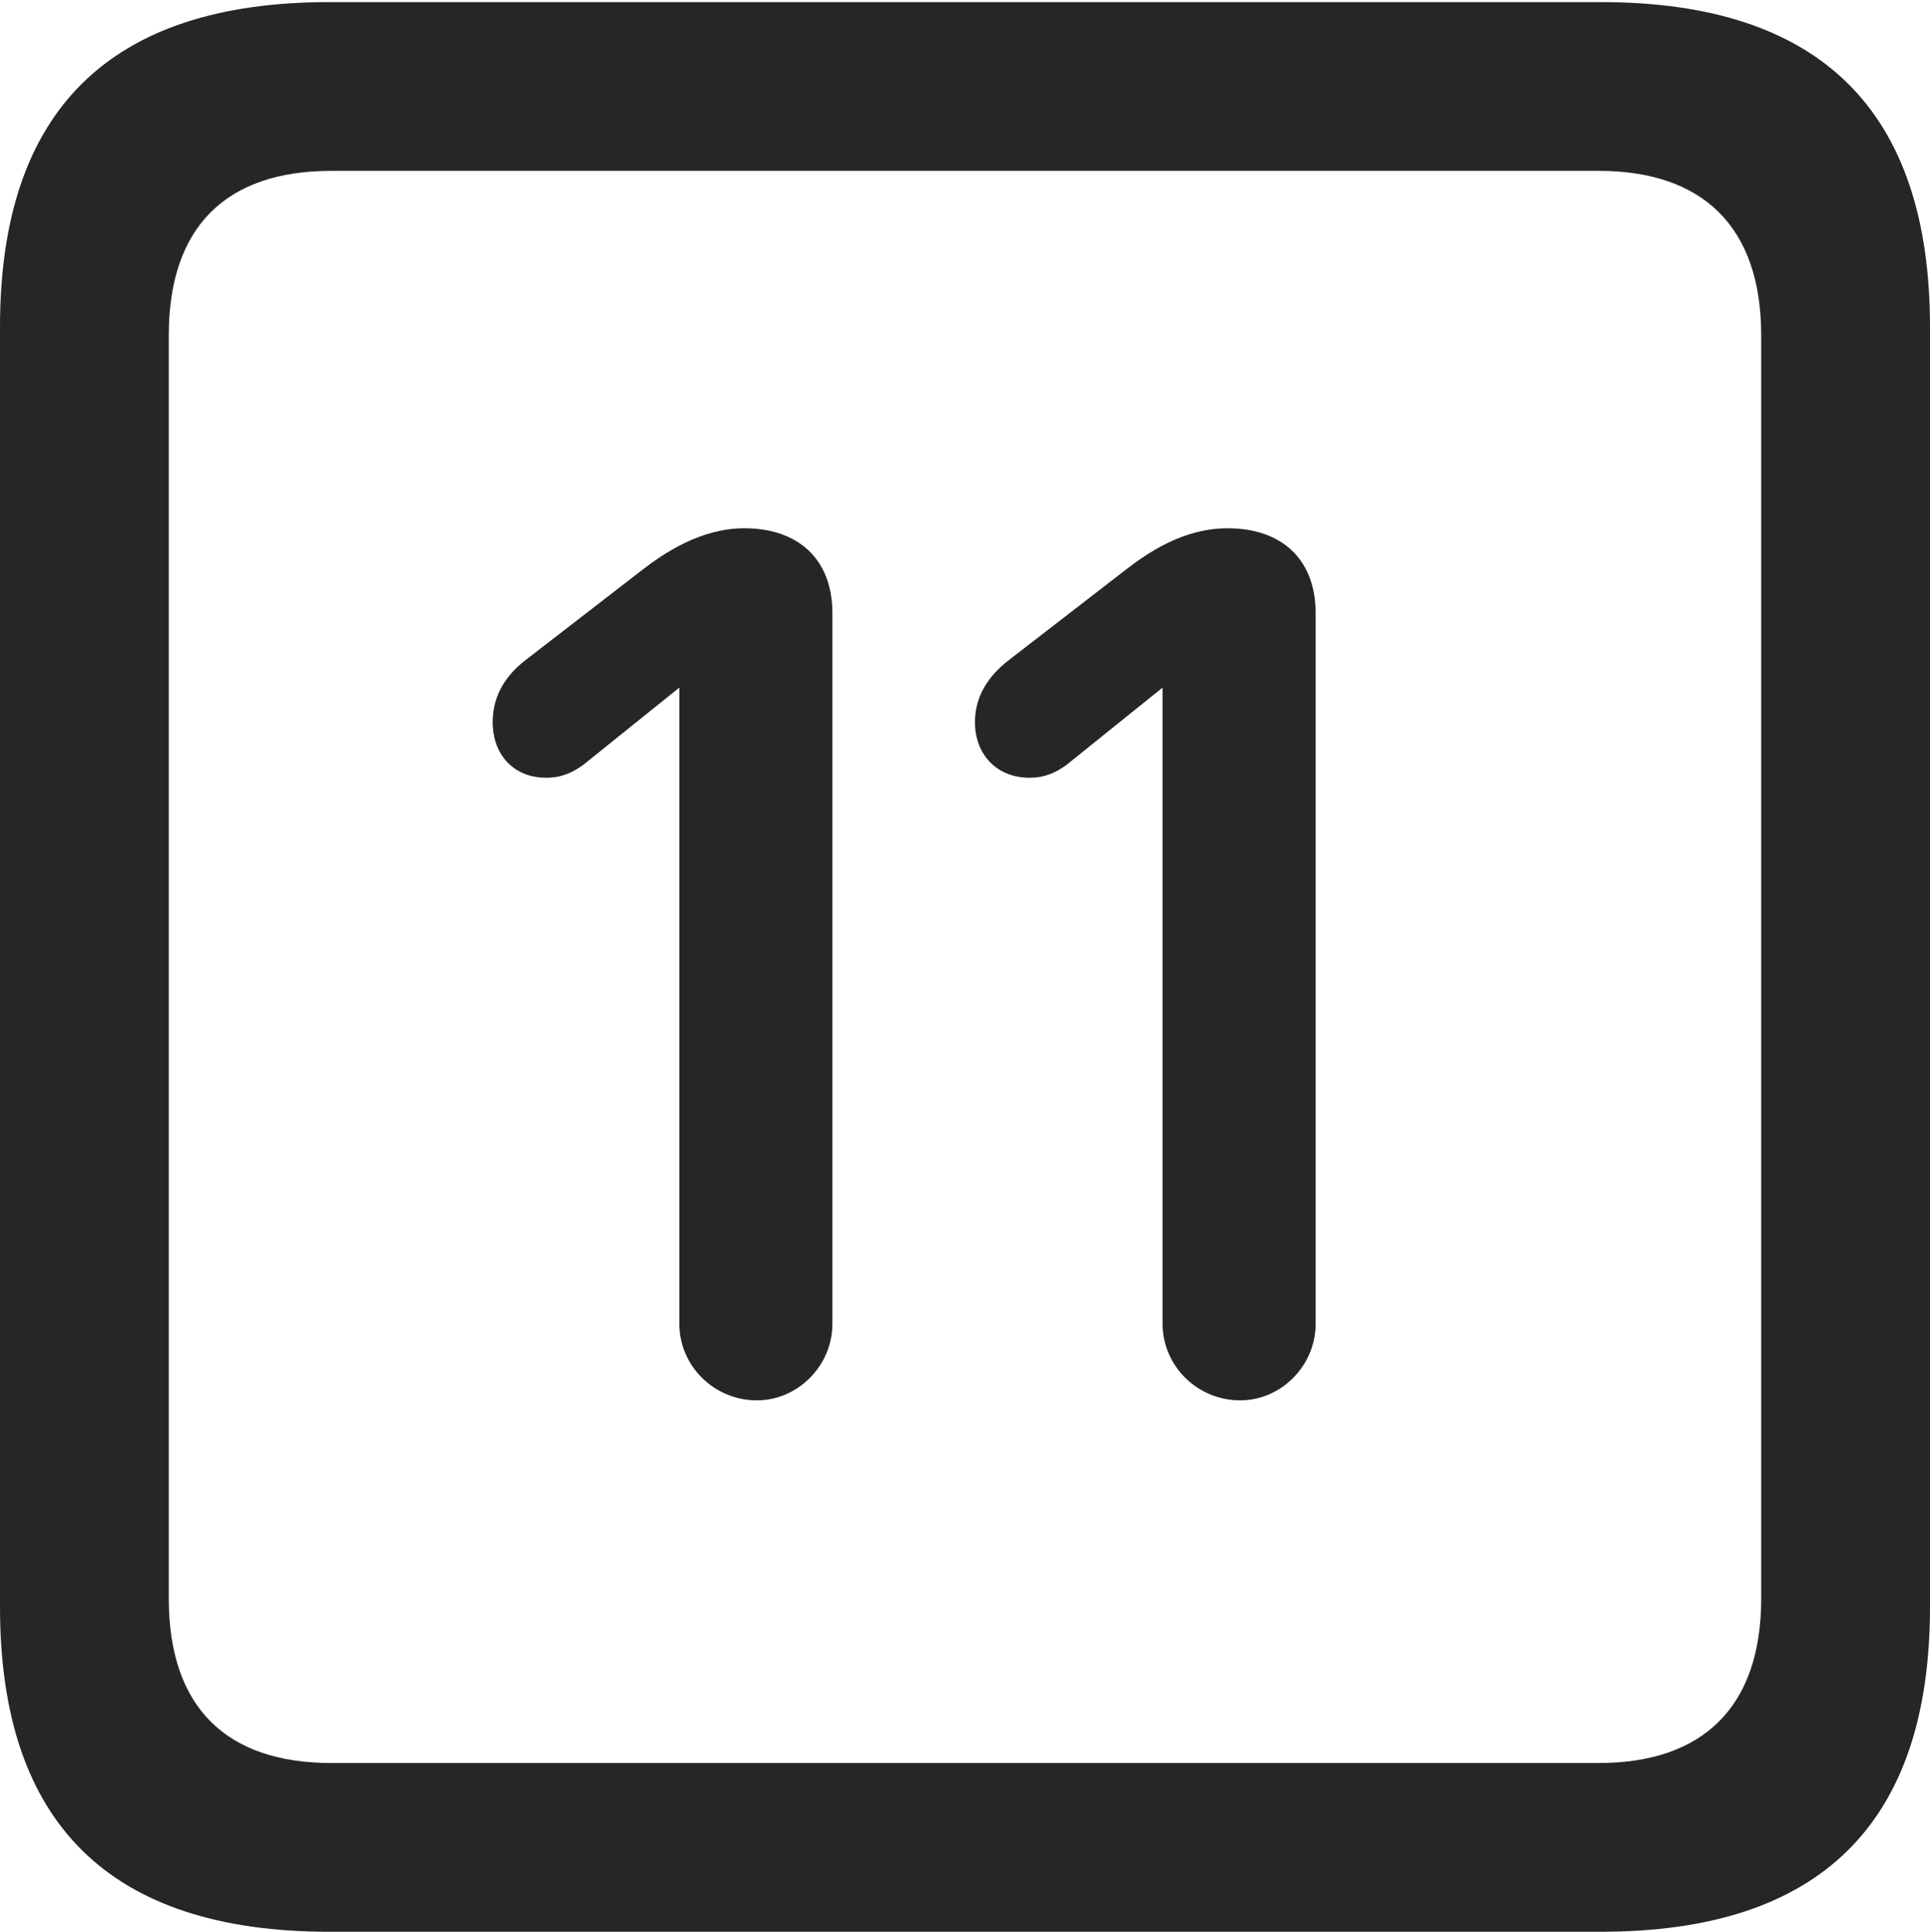 <?xml version="1.0" encoding="UTF-8"?>
<!--Generator: Apple Native CoreSVG 232.5-->
<!DOCTYPE svg
PUBLIC "-//W3C//DTD SVG 1.1//EN"
       "http://www.w3.org/Graphics/SVG/1.1/DTD/svg11.dtd">
<svg version="1.1" xmlns="http://www.w3.org/2000/svg" xmlns:xlink="http://www.w3.org/1999/xlink" width="89.893" height="89.99">
 <g>
  <rect height="89.99" opacity="0" width="89.893" x="0" y="0"/>
  <path d="M15.332 89.99L74.561 89.99C84.814 89.99 89.893 84.912 89.893 74.853L89.893 15.234C89.893 5.176 84.814 0.098 74.561 0.098L15.332 0.098C5.127 0.098 0 5.127 0 15.234L0 74.853C0 84.961 5.127 89.99 15.332 89.99ZM15.43 82.129C10.547 82.129 7.861 79.541 7.861 74.463L7.861 15.625C7.861 10.547 10.547 7.959 15.43 7.959L74.463 7.959C79.297 7.959 82.031 10.547 82.031 15.625L82.031 74.463C82.031 79.541 79.297 82.129 74.463 82.129Z" fill="#000000" fill-opacity="0.85"/>
  <path d="M35.254 65.234C37.158 65.234 38.77 63.623 38.77 61.67L38.77 28.564C38.77 26.074 37.207 24.609 34.668 24.609C32.666 24.609 30.957 25.732 29.834 26.611L24.463 30.762C23.584 31.445 22.949 32.373 22.949 33.643C22.949 35.156 23.926 36.23 25.439 36.23C26.172 36.23 26.66 35.986 27.148 35.645L31.641 32.031L31.641 61.67C31.641 63.623 33.252 65.234 35.254 65.234ZM57.764 65.234C59.668 65.234 61.279 63.623 61.279 61.67L61.279 28.564C61.279 26.074 59.717 24.609 57.178 24.609C55.127 24.609 53.467 25.732 52.344 26.611L46.973 30.762C46.094 31.445 45.41 32.373 45.41 33.643C45.41 35.156 46.435 36.23 47.949 36.23C48.682 36.23 49.17 35.986 49.658 35.645L54.15 32.031L54.15 61.67C54.15 63.623 55.762 65.234 57.764 65.234Z" fill="#000000" fill-opacity="0.85"/>
 </g>
</svg>
